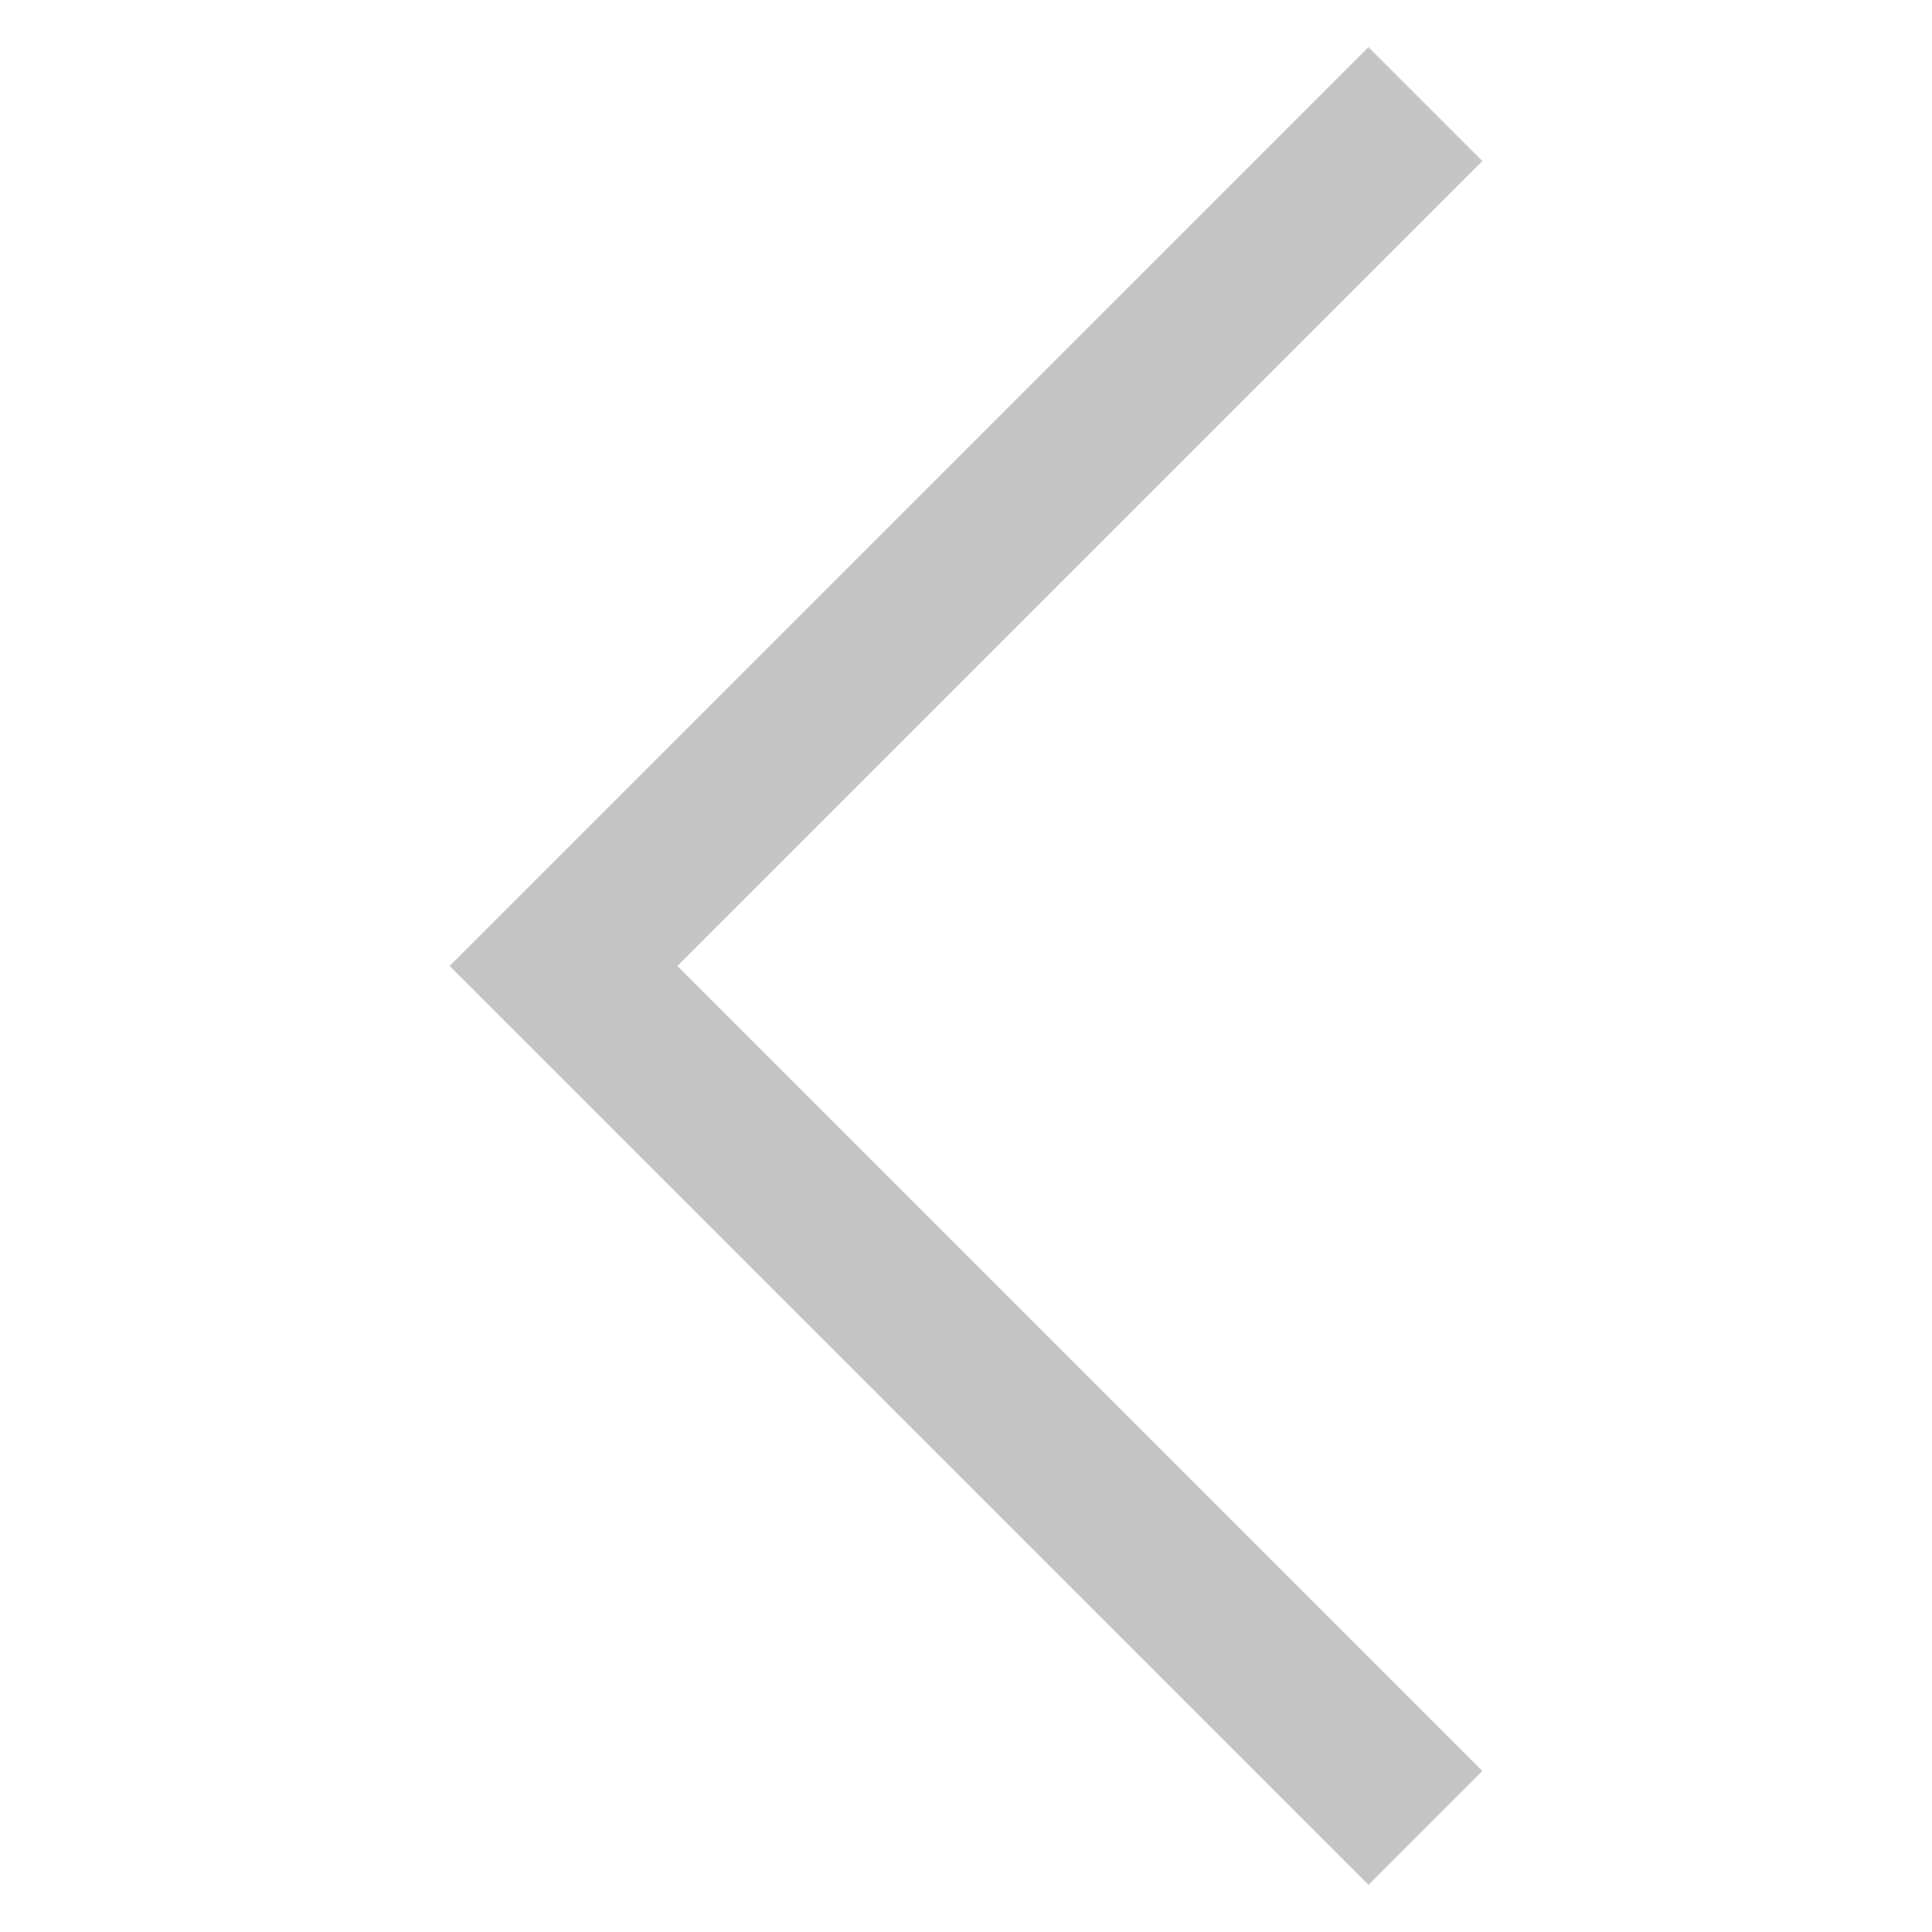 <svg xmlns="http://www.w3.org/2000/svg" width="24" height="24" viewBox="0 0 24 24"><g class="nc-icon-wrapper" fill="#c4c4c4" stroke-linejoin="miter" stroke-linecap="butt"><polyline fill="none" stroke="#c4c4c4" stroke-width="2" stroke-linecap="square" stroke-miterlimit="10" points="17,2 7,12 17,22 " transform="translate(0, 0)" stroke-linejoin="miter"></polyline></g></svg>